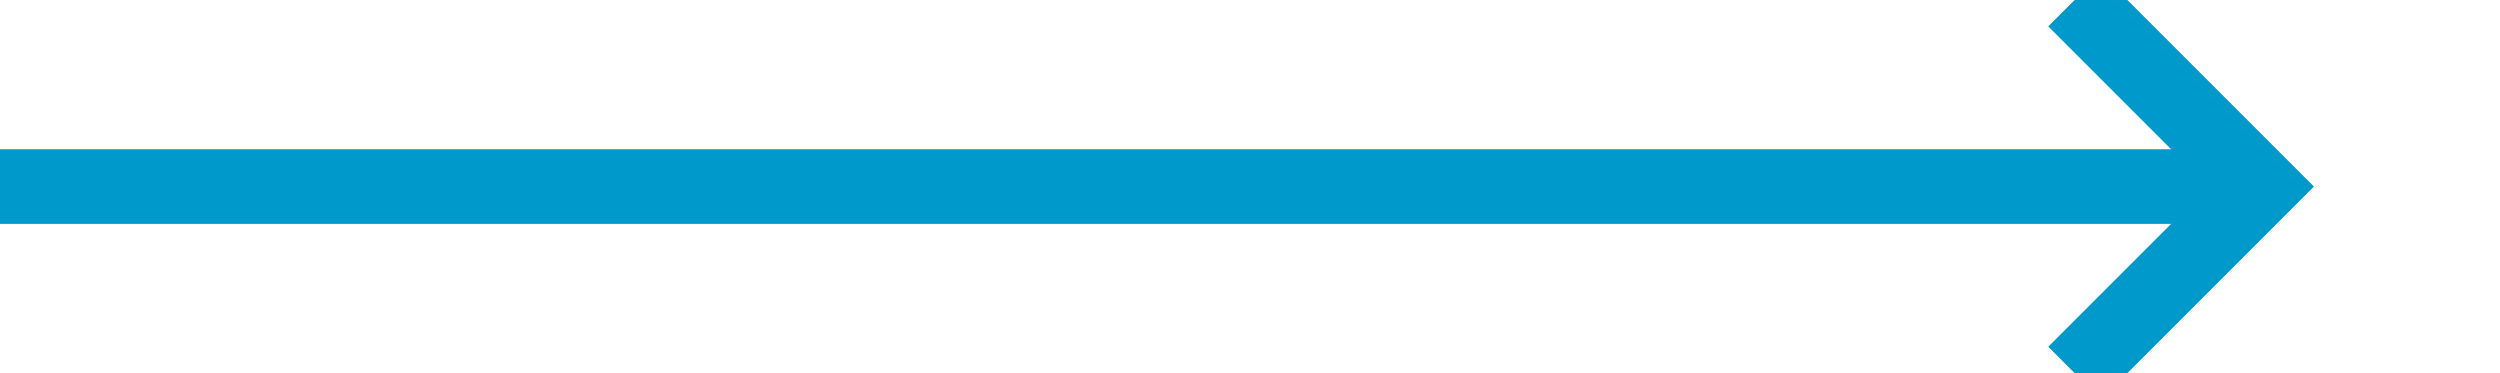 ﻿<?xml version="1.0" encoding="utf-8"?>
<svg version="1.1" xmlns:xlink="http://www.w3.org/1999/xlink" width="67px" height="10px" preserveAspectRatio="xMinYMid meet" viewBox="1236 605  67 8" xmlns="http://www.w3.org/2000/svg">
  <path d="M 1236 609  L 1296 609  " stroke-width="2" stroke="#0099cc" fill="none" />
  <path d="M 1290.893 604.707  L 1295.186 609  L 1290.893 613.293  L 1292.307 614.707  L 1297.307 609.707  L 1298.014 609  L 1297.307 608.293  L 1292.307 603.293  L 1290.893 604.707  Z " fill-rule="nonzero" fill="#0099cc" stroke="none" />
</svg>